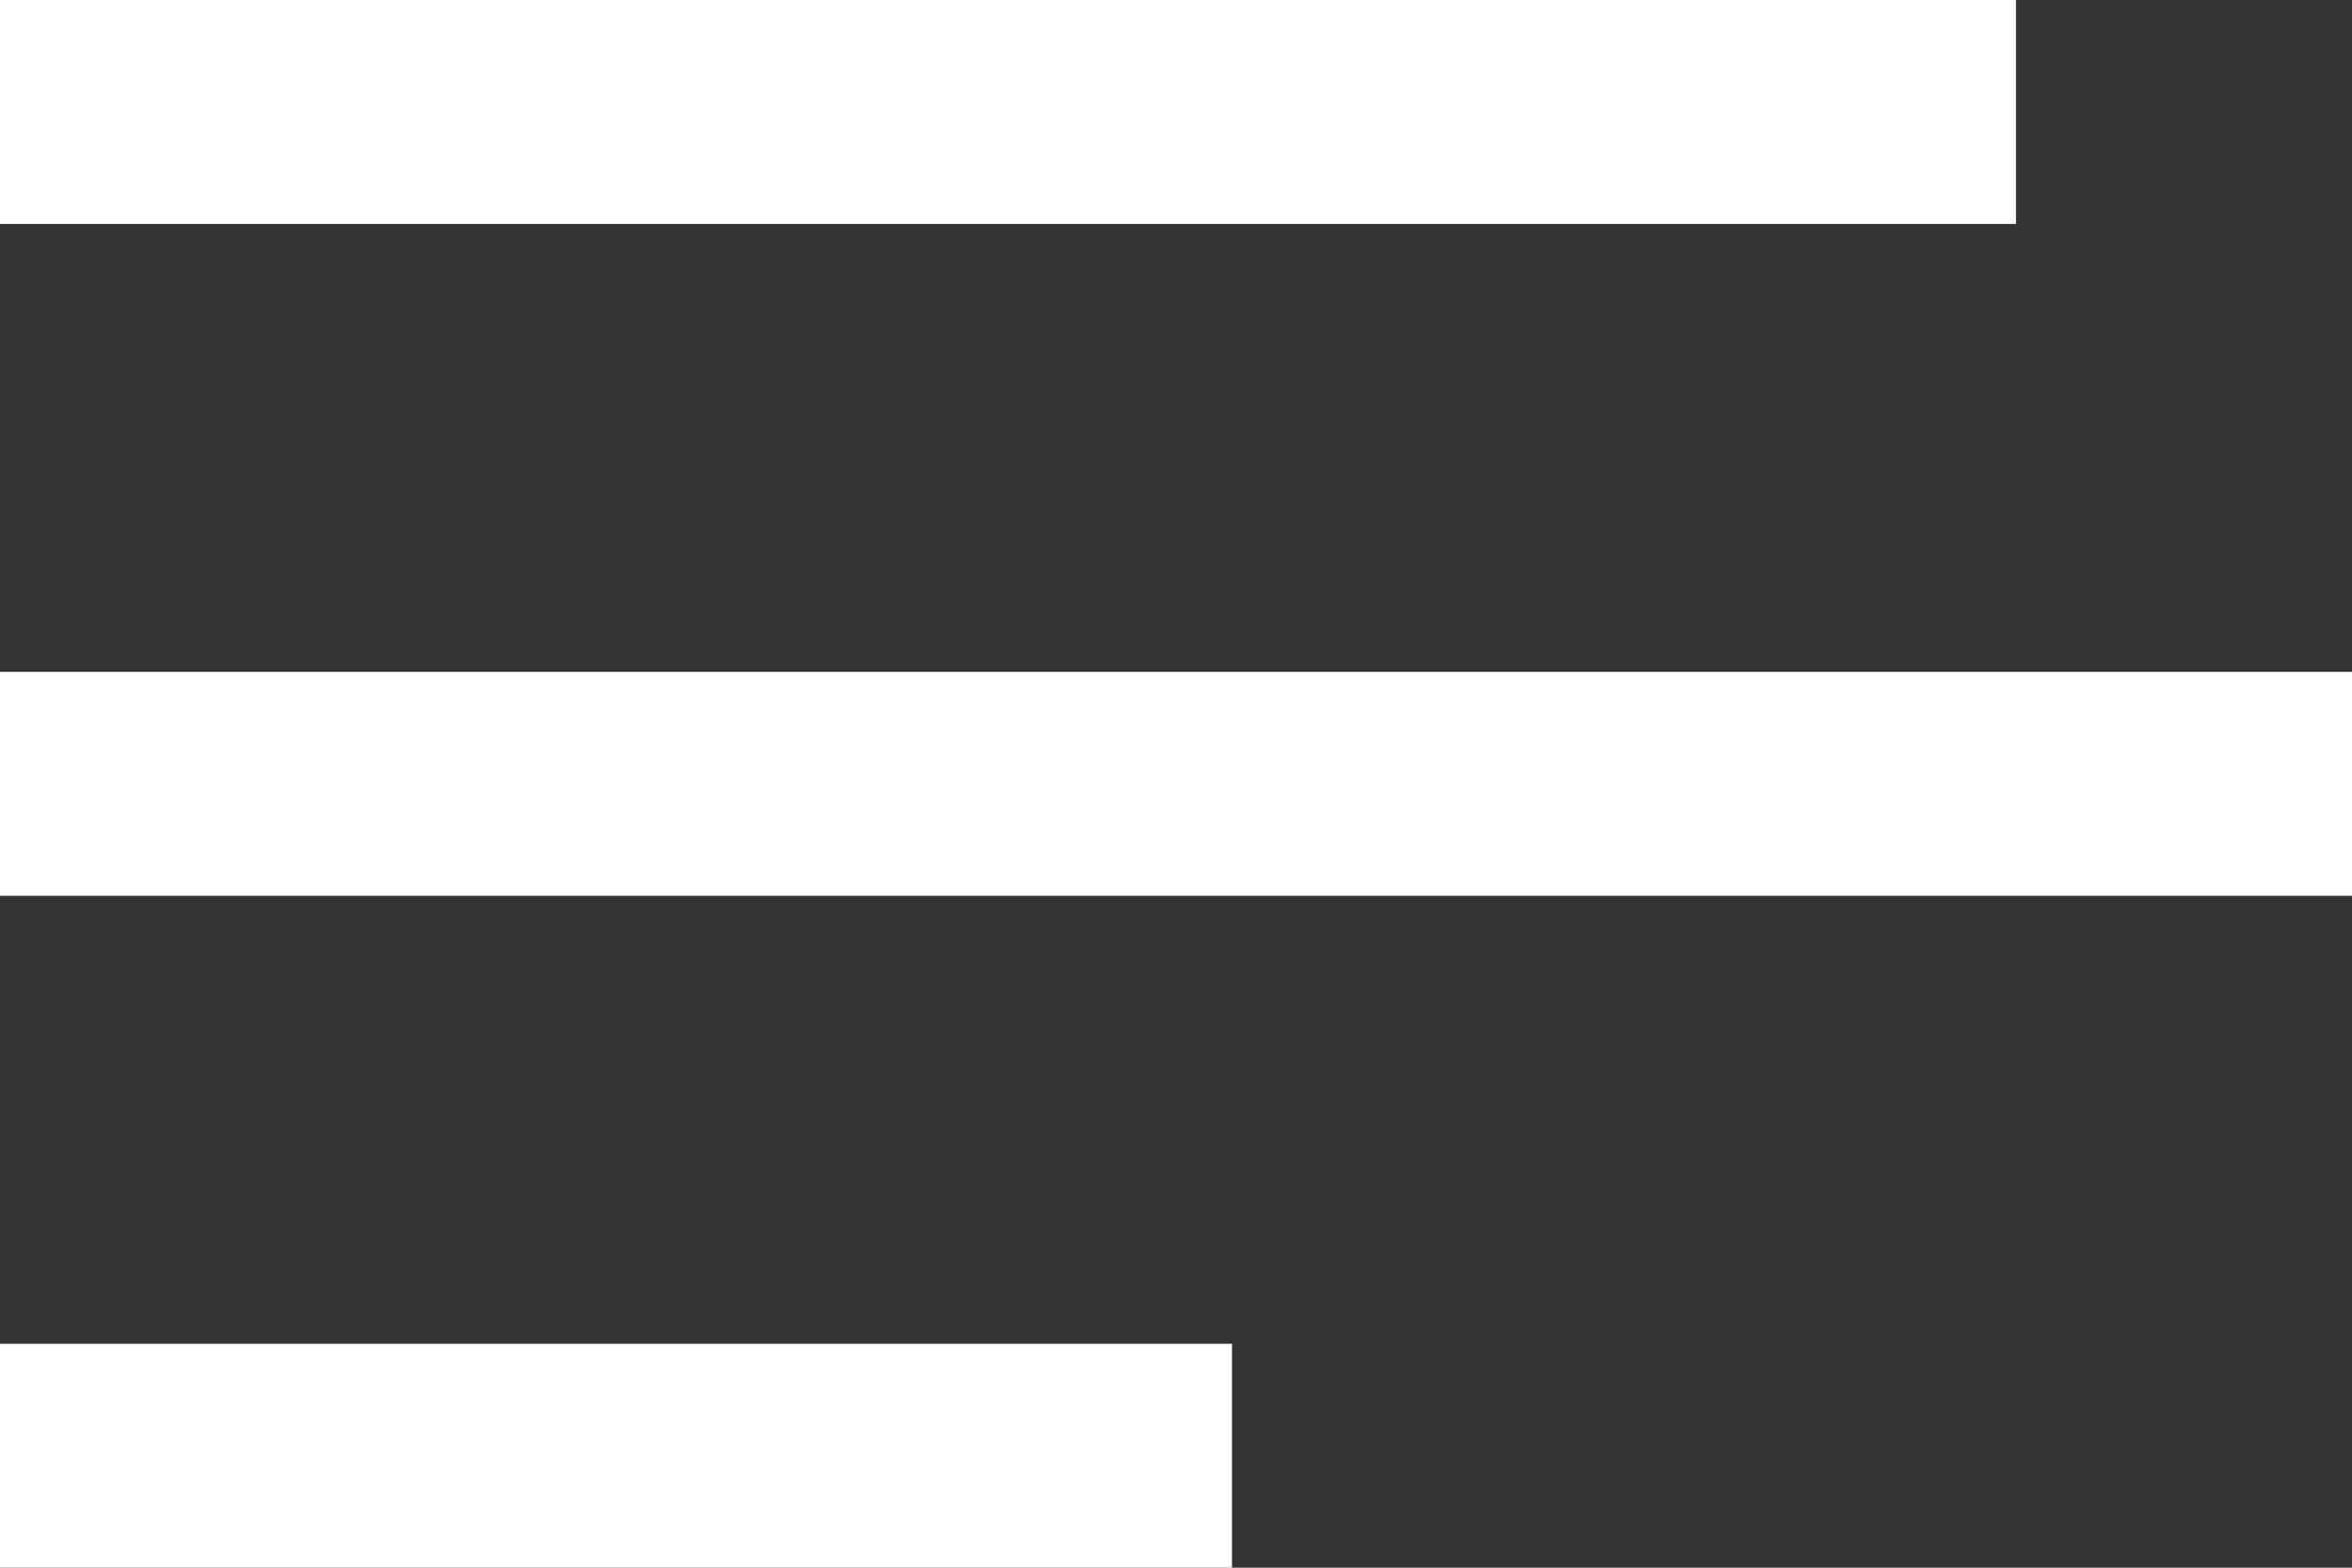 <svg width="21" height="14" viewBox="0 0 21 14" fill="none" xmlns="http://www.w3.org/2000/svg">
<rect x="0" y="0" width="21" height="14" fill="#333333" stroke="none"/>
<line y1="1" x2="18" y2="1" stroke="white" stroke-width="2"/>
<line y1="7" x2="21" y2="7" stroke="white" stroke-width="2"/>
<line y1="13" x2="11" y2="13" stroke="white" stroke-width="2"/>
</svg>
